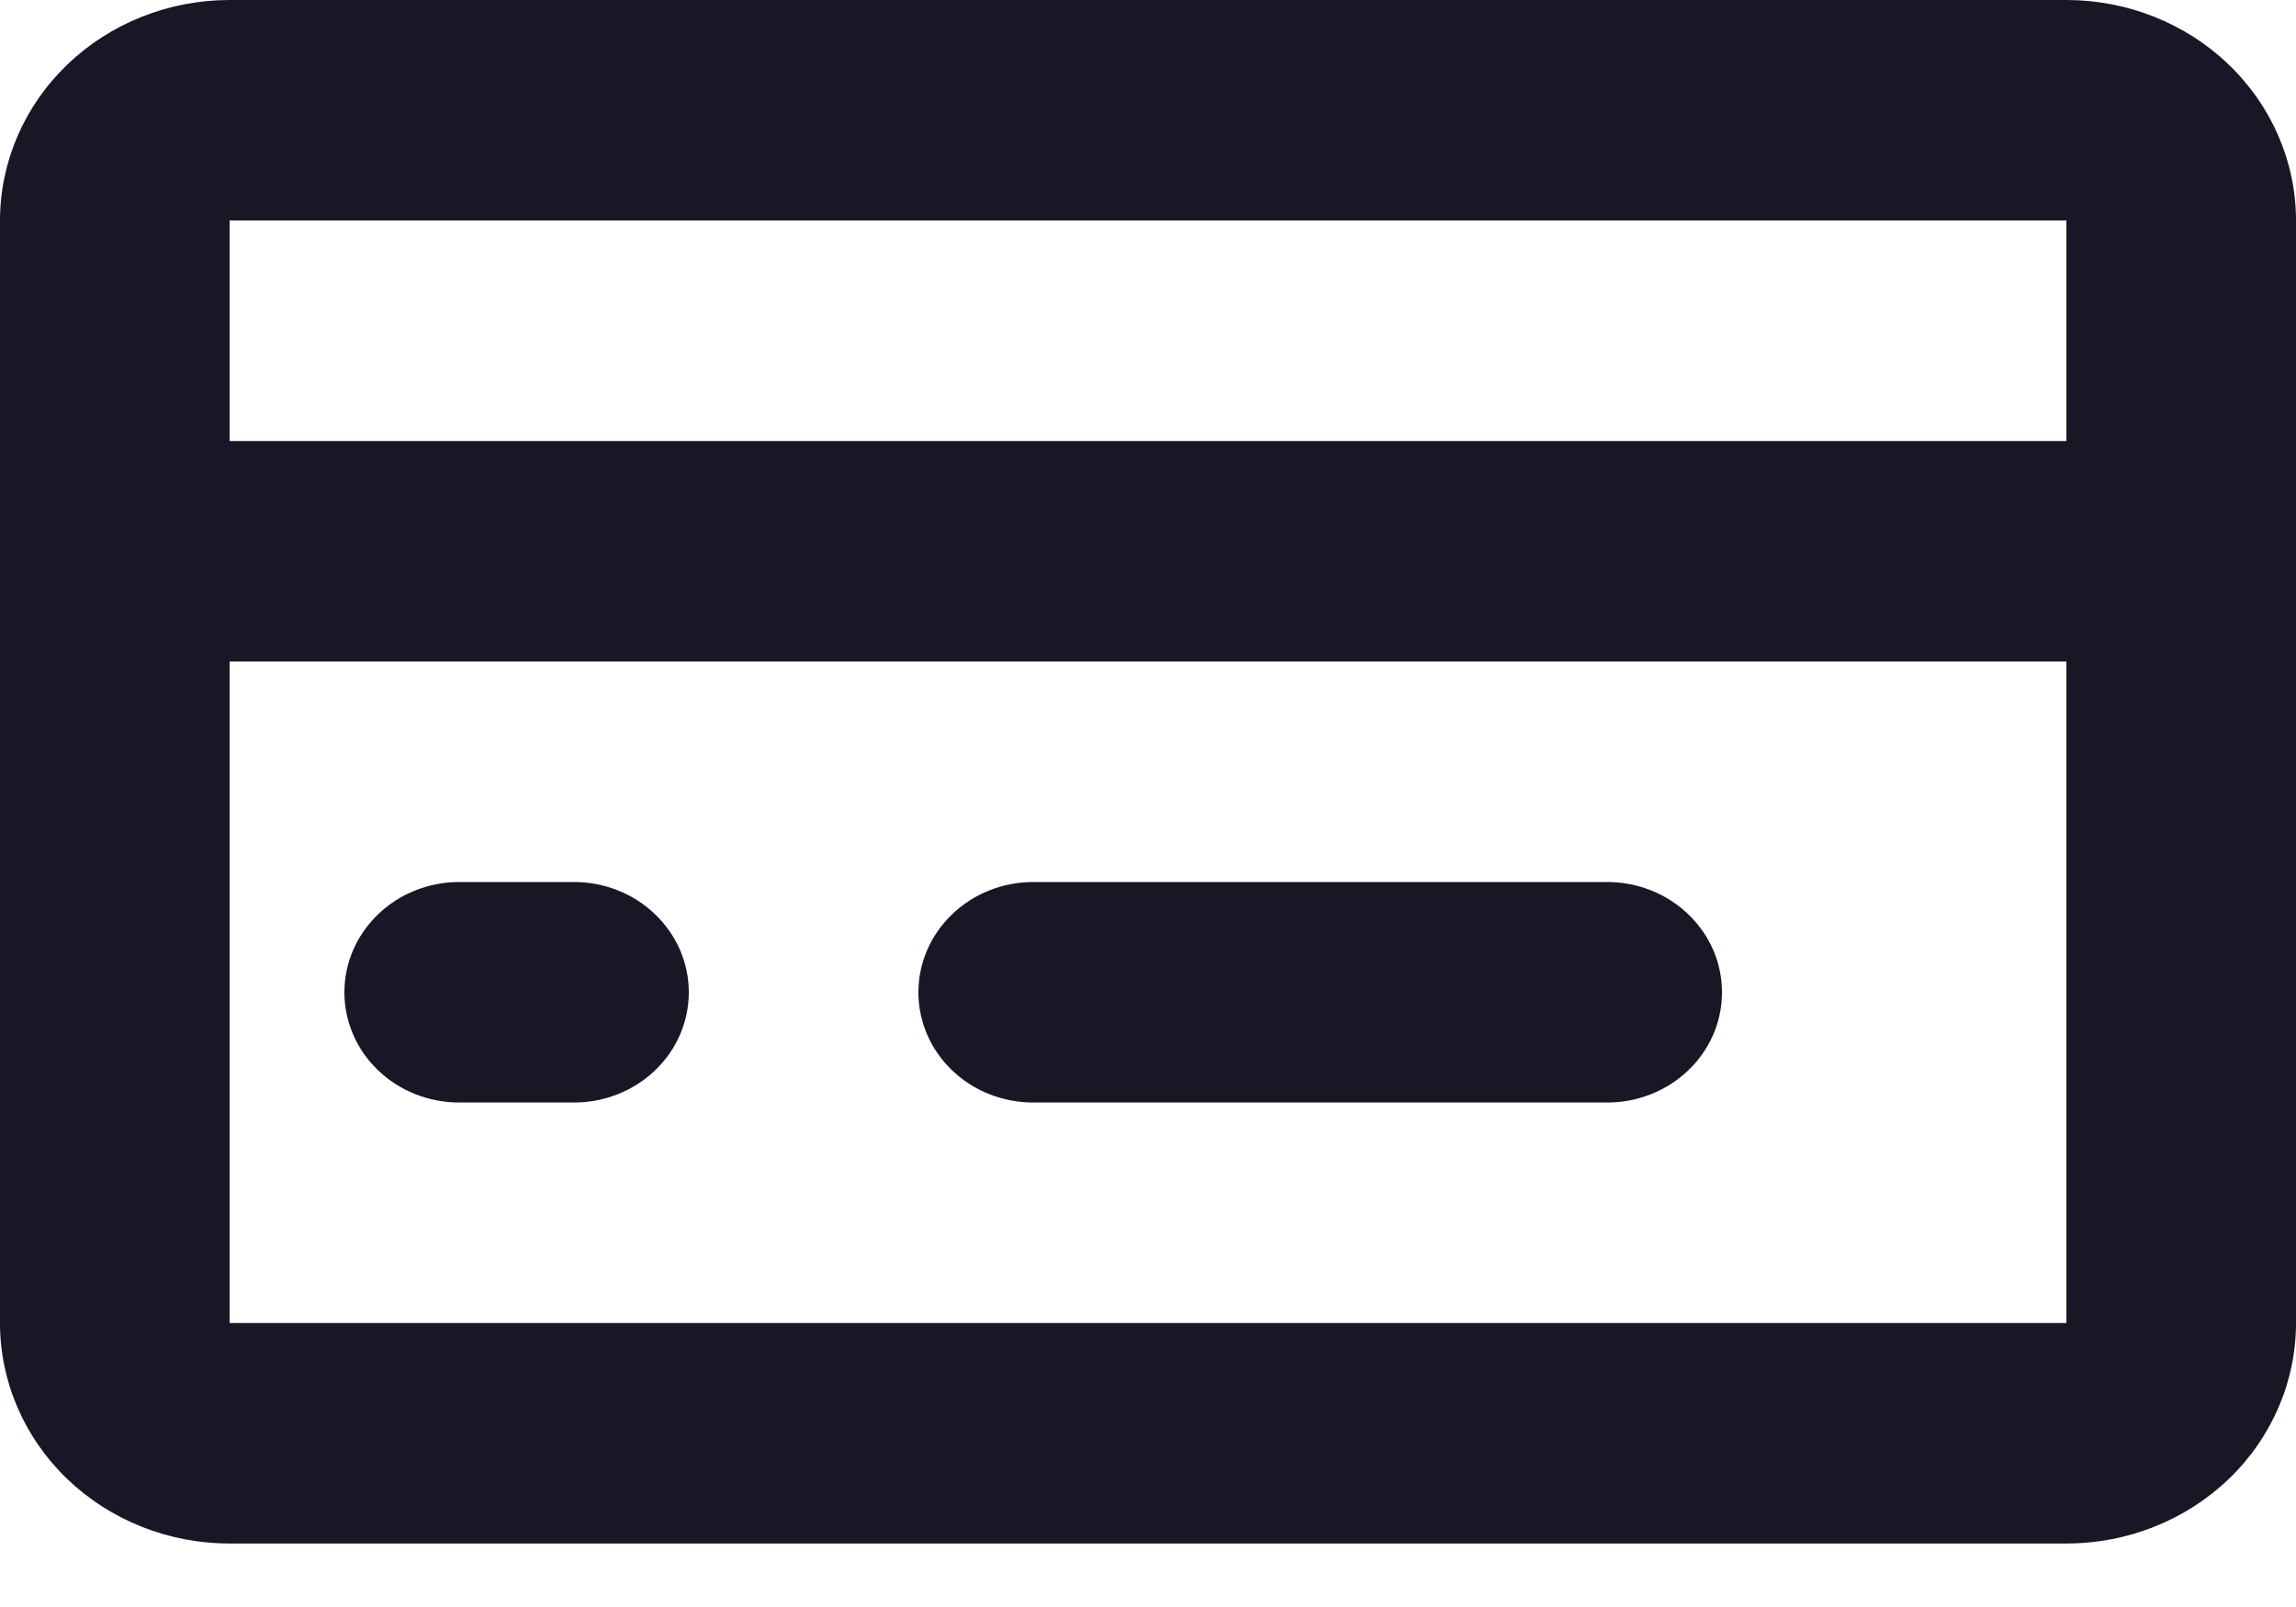 <svg width="20" height="14" viewBox="0 0 20 14" fill="none" xmlns="http://www.w3.org/2000/svg">
<path d="M18 3.842V1.921H2V3.842H18ZM18 5.763H2V11.526H18V5.763ZM2 0H18C18.53 0 19.039 0.202 19.414 0.563C19.789 0.923 20 1.412 20 1.921V11.526C20 12.036 19.789 12.525 19.414 12.885C19.039 13.245 18.53 13.447 18 13.447H2C1.47 13.447 0.961 13.245 0.586 12.885C0.211 12.525 0 12.036 0 11.526V1.921C0 1.412 0.211 0.923 0.586 0.563C0.961 0.202 1.47 0 2 0ZM4 7.684H5C5.265 7.684 5.52 7.785 5.707 7.966C5.895 8.146 6 8.39 6 8.645C6 8.9 5.895 9.144 5.707 9.324C5.52 9.504 5.265 9.605 5 9.605H4C3.735 9.605 3.48 9.504 3.293 9.324C3.105 9.144 3 8.9 3 8.645C3 8.39 3.105 8.146 3.293 7.966C3.48 7.785 3.735 7.684 4 7.684ZM9 7.684H14C14.265 7.684 14.52 7.785 14.707 7.966C14.895 8.146 15 8.39 15 8.645C15 8.9 14.895 9.144 14.707 9.324C14.52 9.504 14.265 9.605 14 9.605H9C8.735 9.605 8.48 9.504 8.293 9.324C8.105 9.144 8 8.9 8 8.645C8 8.39 8.105 8.146 8.293 7.966C8.48 7.785 8.735 7.684 9 7.684Z" fill="#181725"/>
</svg>
